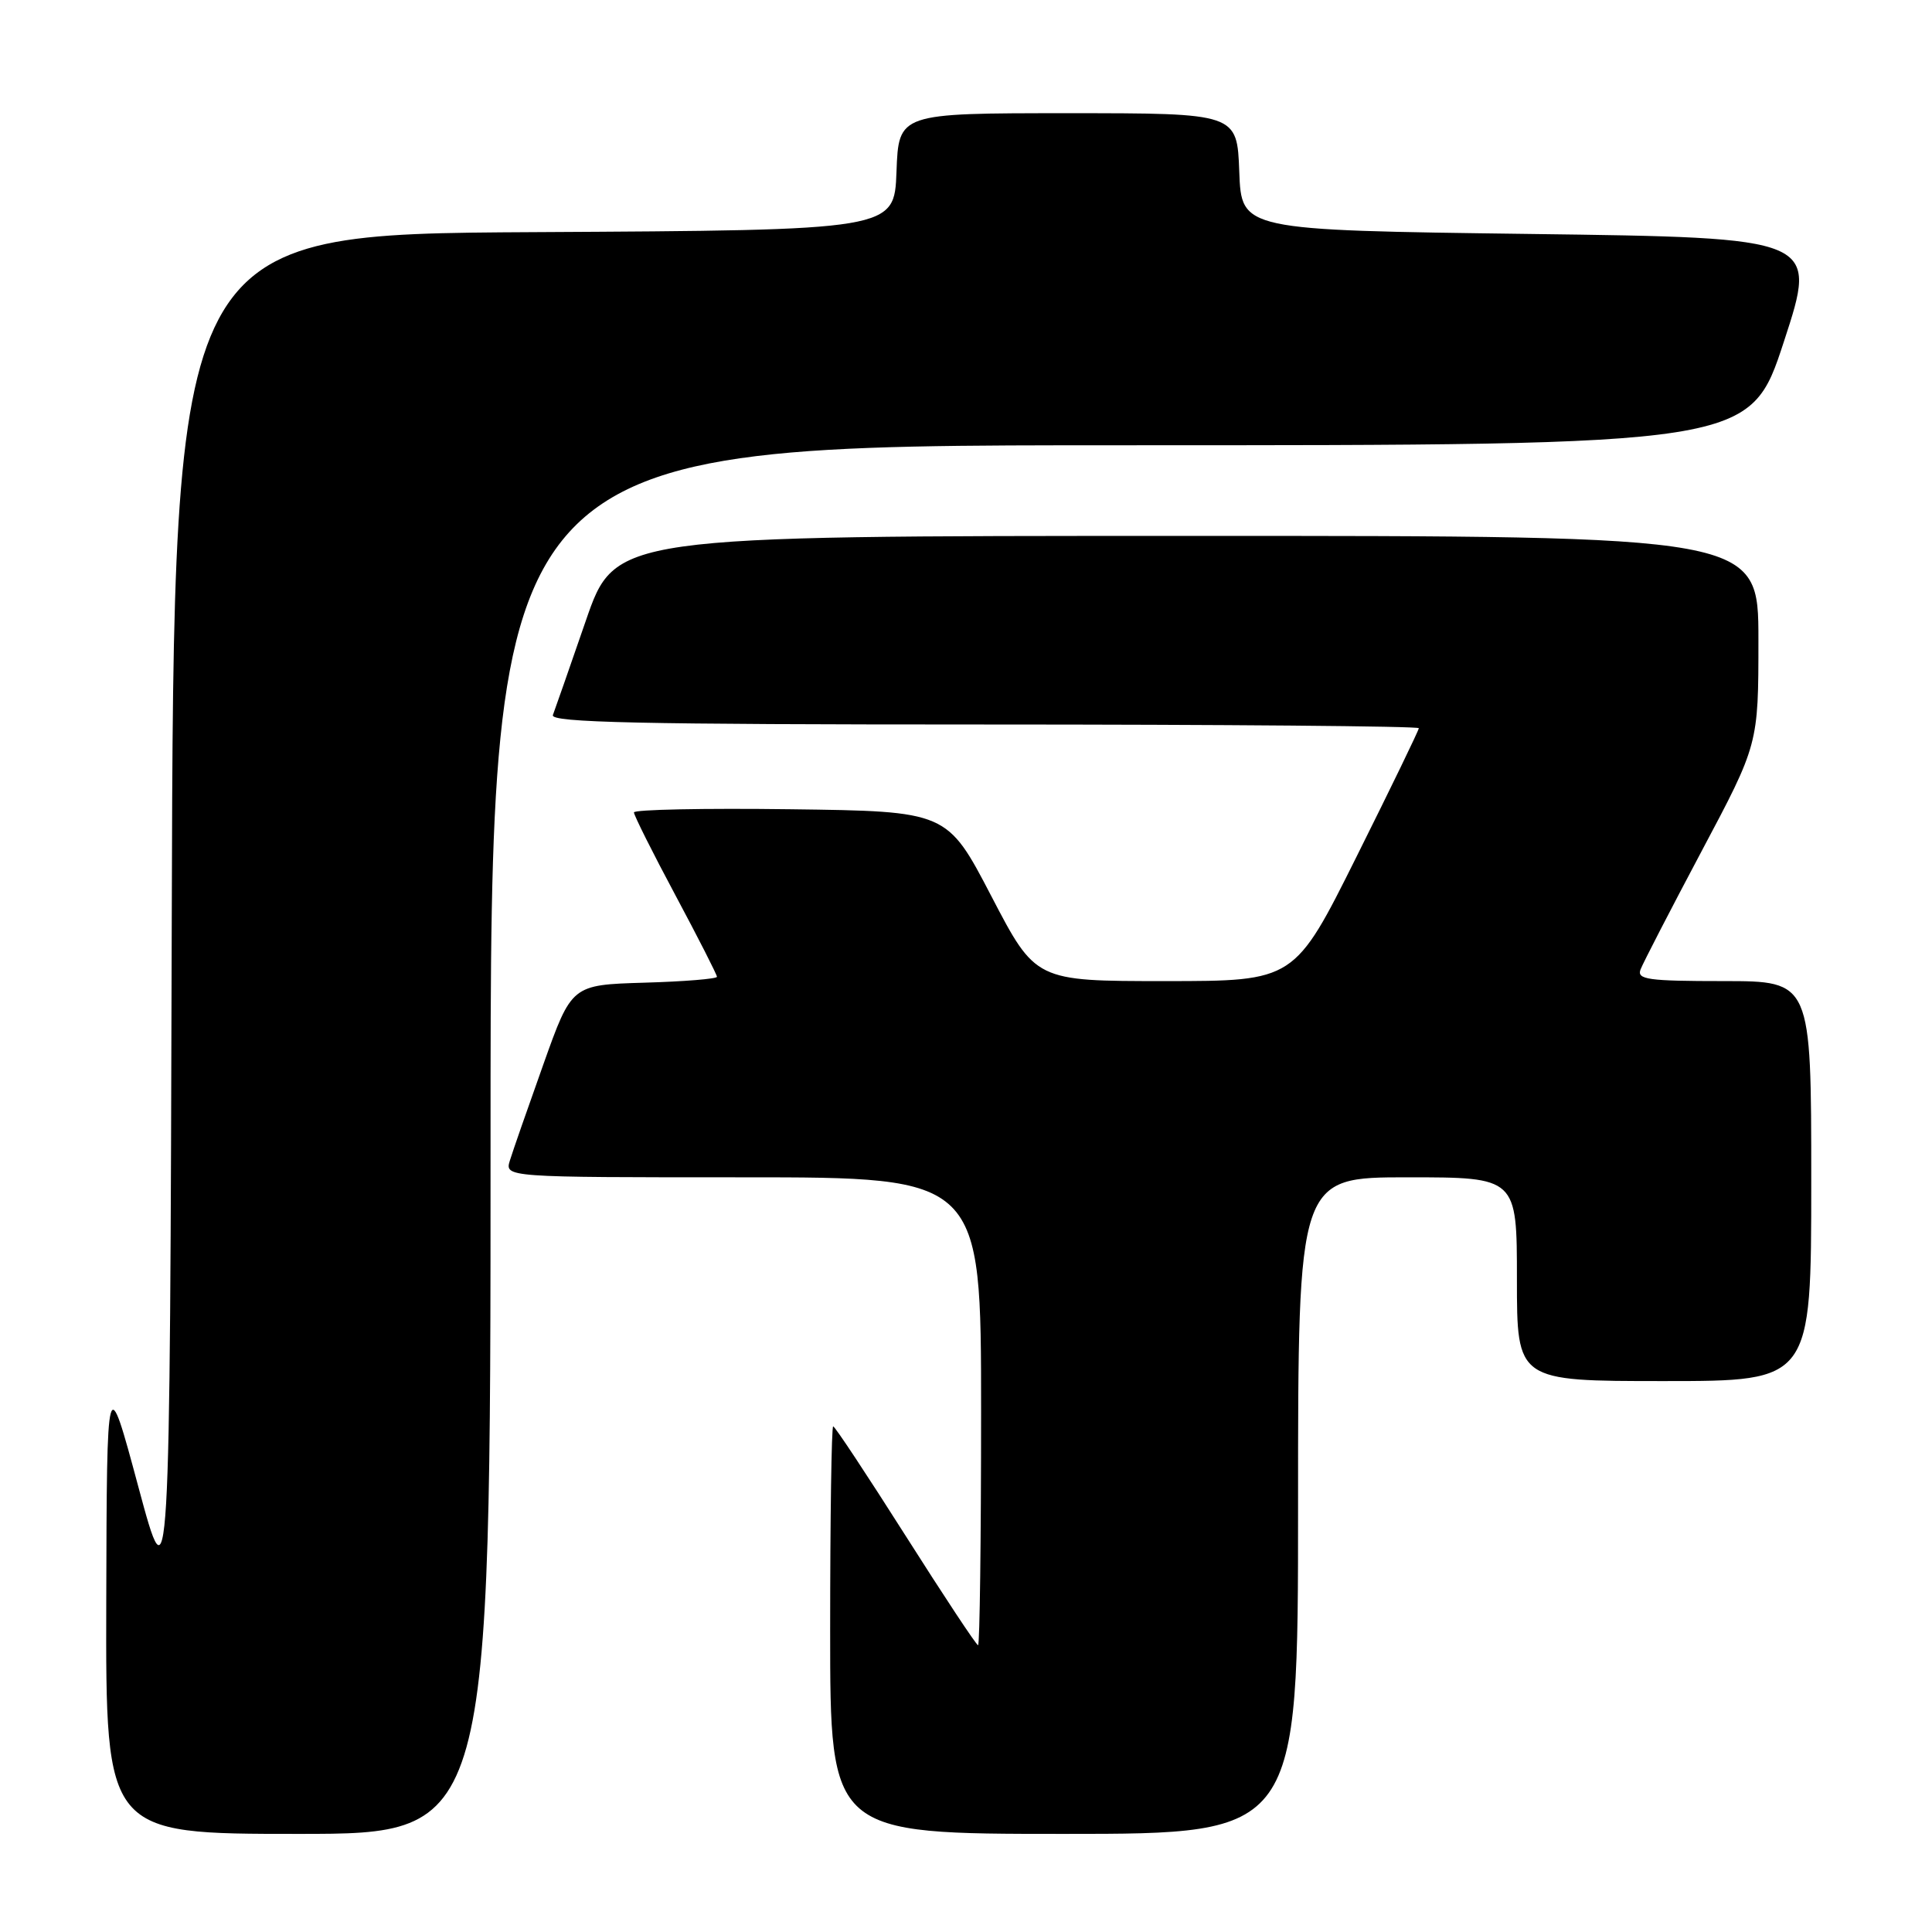 <?xml version="1.0" encoding="UTF-8" standalone="no"?>
<!DOCTYPE svg PUBLIC "-//W3C//DTD SVG 1.1//EN" "http://www.w3.org/Graphics/SVG/1.1/DTD/svg11.dtd" >
<svg xmlns="http://www.w3.org/2000/svg" xmlns:xlink="http://www.w3.org/1999/xlink" version="1.1" viewBox="0 0 256 256">
 <g >
 <path fill="currentColor"
d=" M 65.00 151.00 C 65.00 59.00 65.00 59.00 148.44 59.00 C 231.89 59.00 231.89 59.00 236.38 45.25 C 240.88 31.50 240.88 31.50 202.69 31.00 C 164.50 30.50 164.50 30.50 164.21 22.75 C 163.92 15.00 163.92 15.00 141.50 15.00 C 119.08 15.00 119.08 15.00 118.79 22.75 C 118.50 30.50 118.50 30.50 70.76 30.76 C 23.01 31.02 23.01 31.02 22.76 121.76 C 22.50 212.50 22.50 212.50 18.33 197.00 C 14.16 181.50 14.16 181.50 14.08 212.25 C 14.00 243.00 14.00 243.00 39.50 243.00 C 65.00 243.00 65.00 243.00 65.00 151.00 Z  M 172.00 199.50 C 172.00 156.00 172.00 156.00 186.50 156.00 C 201.00 156.00 201.00 156.00 201.00 169.50 C 201.00 183.00 201.00 183.00 220.50 183.00 C 240.00 183.00 240.00 183.00 240.00 156.50 C 240.00 130.00 240.00 130.00 228.39 130.00 C 218.36 130.00 216.87 129.79 217.38 128.46 C 217.70 127.62 221.35 120.55 225.48 112.77 C 233.00 98.62 233.00 98.62 233.00 84.81 C 233.00 71.00 233.00 71.00 157.25 71.01 C 81.50 71.01 81.50 71.01 77.62 82.26 C 75.49 88.44 73.52 94.06 73.26 94.75 C 72.88 95.74 84.72 96.00 130.39 96.00 C 162.08 96.00 188.00 96.22 188.00 96.49 C 188.00 96.76 184.29 104.41 179.76 113.49 C 171.53 130.00 171.53 130.00 154.37 130.00 C 137.22 130.00 137.22 130.00 131.36 118.75 C 125.50 107.50 125.50 107.50 104.75 107.23 C 93.34 107.08 84.00 107.27 84.00 107.65 C 84.00 108.02 86.47 112.97 89.50 118.63 C 92.53 124.30 95.00 129.15 95.00 129.43 C 95.00 129.70 90.67 130.06 85.37 130.21 C 75.75 130.50 75.75 130.50 72.01 141.00 C 69.95 146.78 67.95 152.51 67.57 153.75 C 66.87 156.00 66.87 156.00 98.43 156.00 C 130.00 156.00 130.00 156.00 130.00 187.00 C 130.00 204.05 129.82 218.00 129.60 218.00 C 129.37 218.00 125.06 211.47 120.00 203.50 C 114.94 195.53 110.63 189.00 110.40 189.00 C 110.18 189.00 110.00 201.15 110.00 216.00 C 110.00 243.00 110.00 243.00 141.00 243.00 C 172.00 243.00 172.00 243.00 172.00 199.50 Z "/>
</g>
</svg>